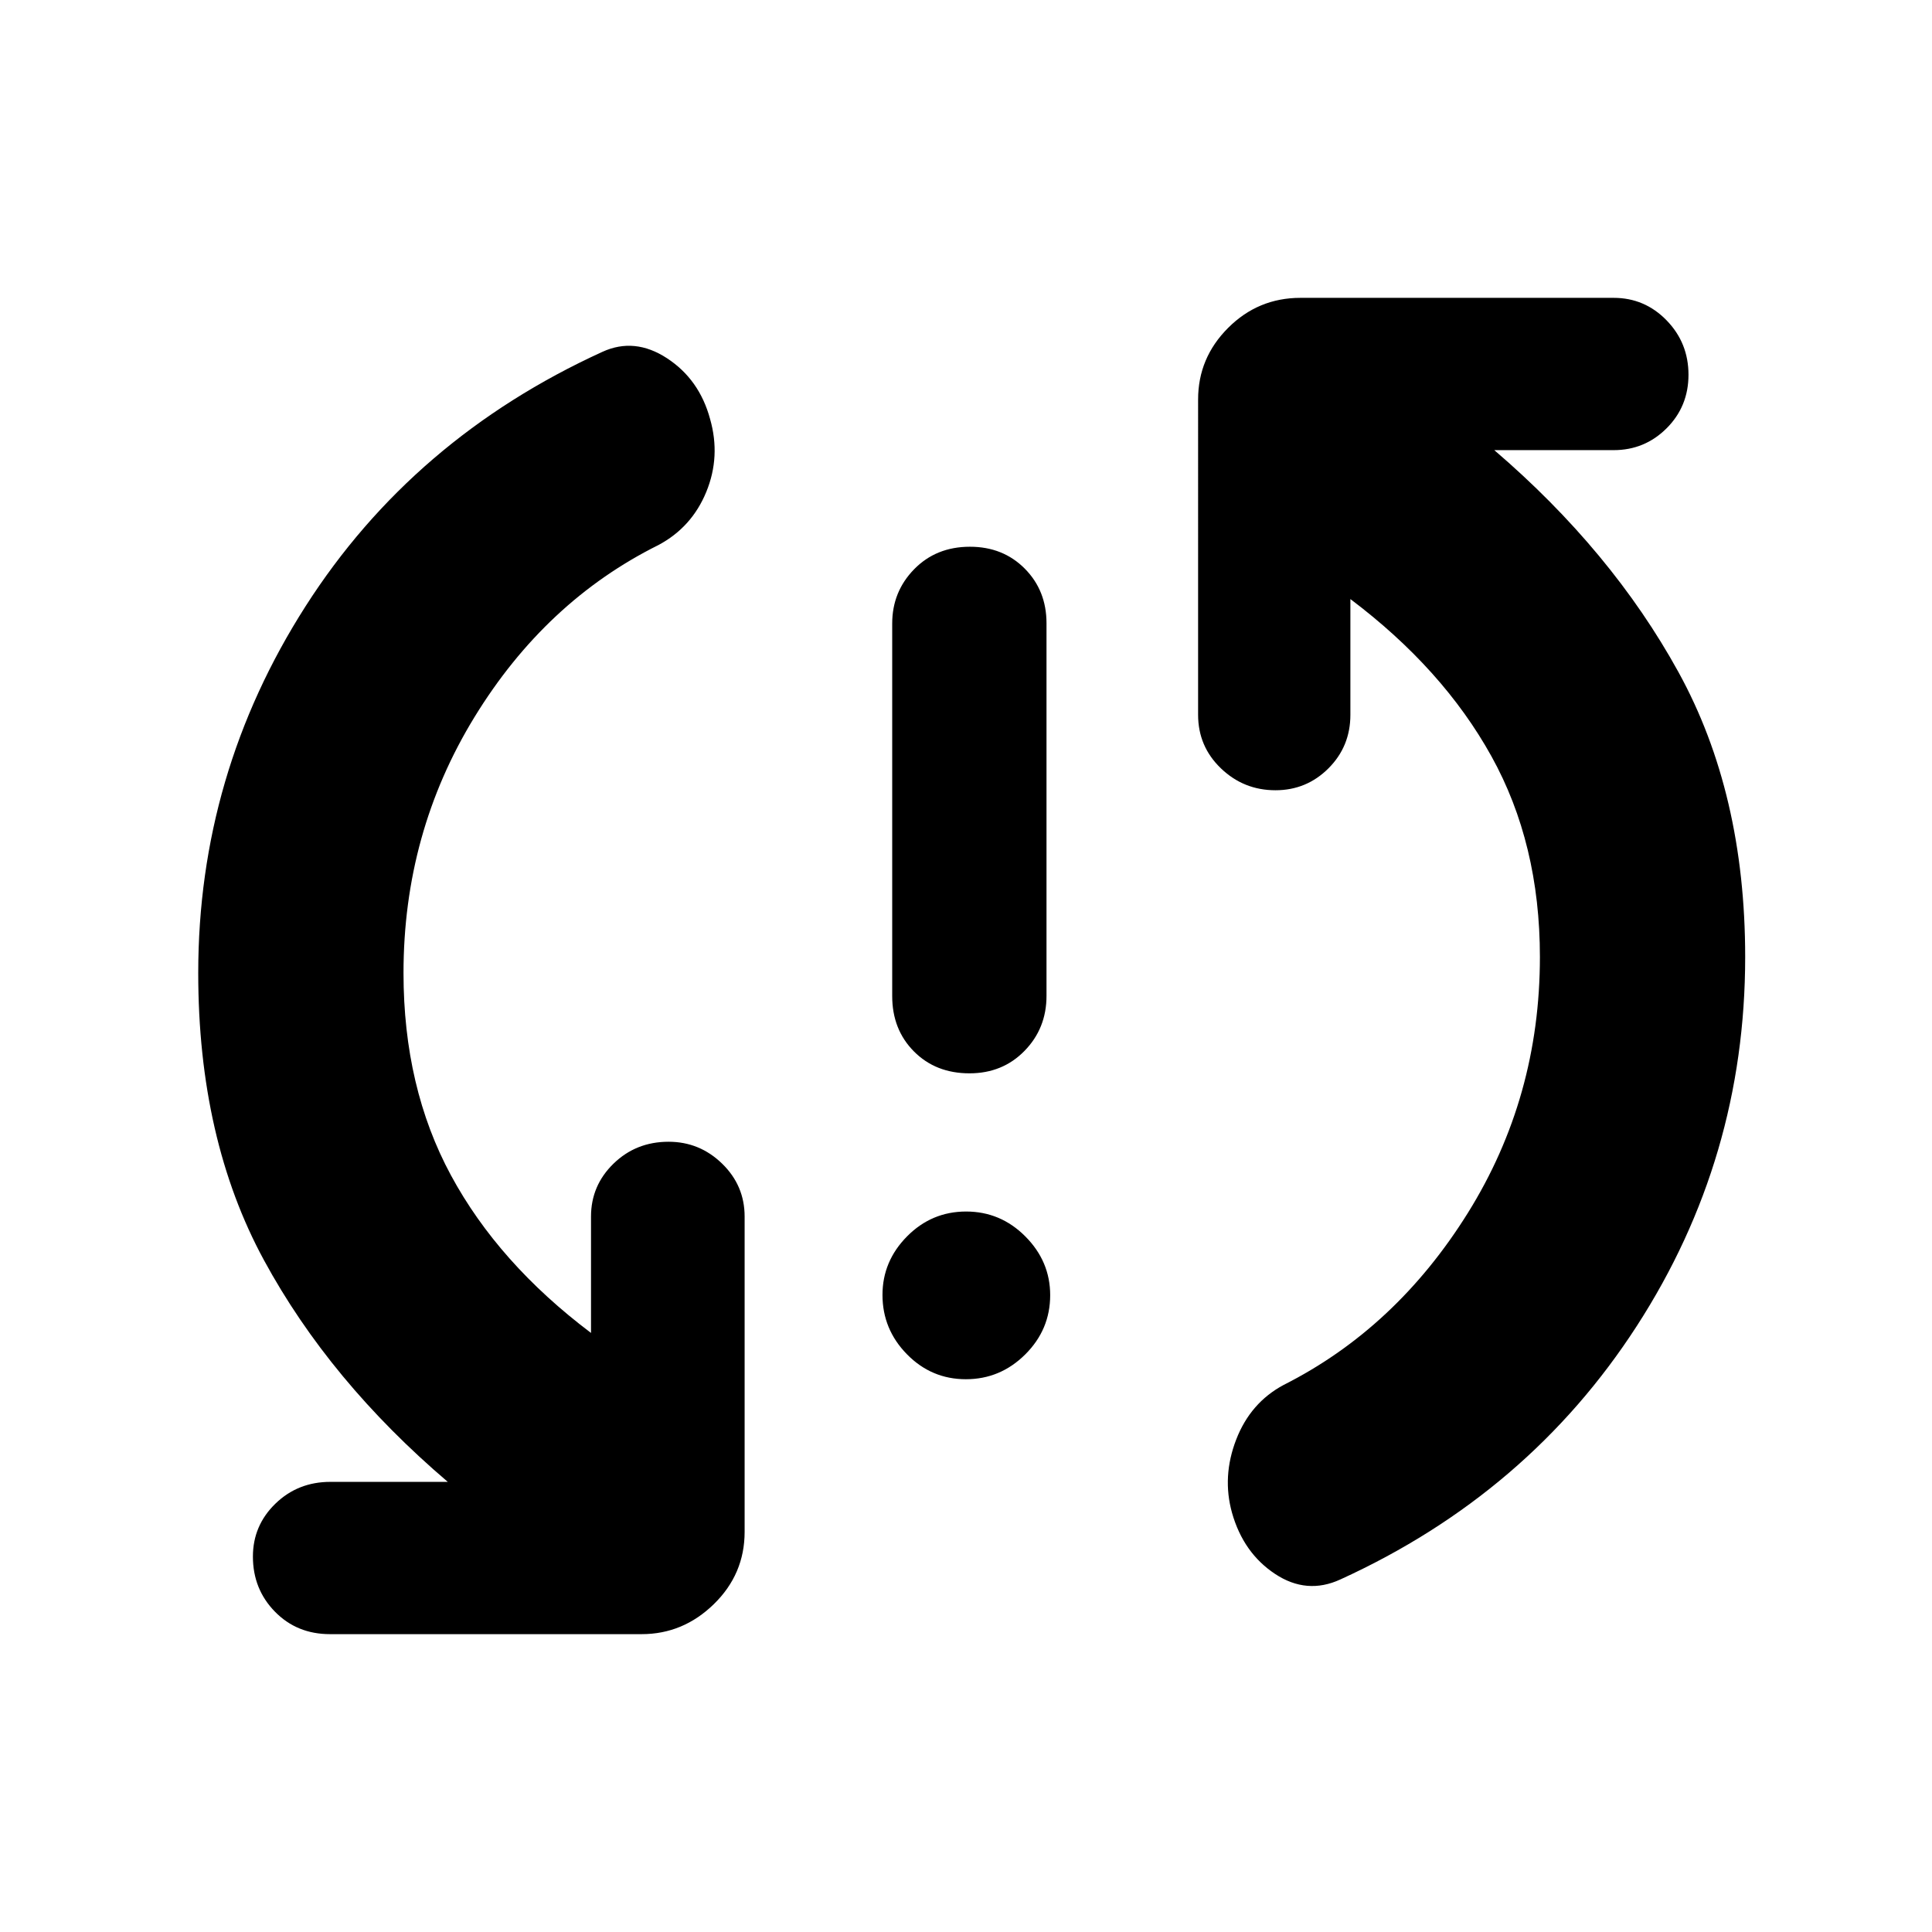 <svg xmlns="http://www.w3.org/2000/svg" height="40" viewBox="0 -960 960 960" width="40"><path d="M479.94-274.67q-17.11 0-29.27-12.39-12.17-12.39-12.17-29.5 0-16.77 12.23-29.11Q462.95-358 480.06-358t29.44 12.39q12.33 12.39 12.33 29.17 0 17.11-12.39 29.44-12.39 12.33-29.5 12.33Zm1.78-152q-16.79 0-27.59-10.88t-10.8-27.49v-185.13q0-15.83 10.92-27 10.92-11.16 27.7-11.16 16.45 0 27.25 10.88t10.8 27.16v185.12q0 16.17-10.92 27.34-10.91 11.16-27.36 11.16ZM200.5-476.5q0 56.86 23.58 100.51 23.59 43.66 69.59 78.32v-57.83q0-15.41 11.18-26.29 11.18-10.88 27.36-10.88 15.43 0 26.61 10.88T370-355.5v156.67q0 21-15.29 35.91Q339.42-148 318.83-148H163.96q-16.43 0-27.36-11.18t-10.93-27.37q0-15.42 11.16-26.27 11.17-10.85 27.34-10.85h58.33q-58.67-50-91.33-110.14Q98.5-393.96 98.5-476.5q0-98.83 53.33-182.25 53.34-83.42 147.5-126.42 16-7.33 32.09 3.17 16.08 10.5 21.41 30.17 5.34 18.66-1.88 36.25-7.21 17.58-23.78 26.41-56.1 27.9-91.39 85.47-35.28 57.57-35.28 127.2Zm564.67-8q0-56.28-24.09-99.72Q717-627.67 671-662.33v57.5q0 15.74-10.9 26.62t-26.33 10.88q-15.77 0-27.1-10.88-11.34-10.88-11.34-26.62V-761.5q0-20.67 14.92-35.58Q625.17-812 646.17-812h155.66q15.41 0 26.29 11.18Q839-789.64 839-773.79q0 15.76-10.88 26.61t-26.29 10.85H742.5q58.33 50 91.5 110.26 33.17 60.27 33.17 141.57 0 100.06-53.84 183.36Q759.5-217.83 666-175.17q-16.67 7.67-32.42-2.75-15.75-10.41-21.41-30.41-5-18 2.08-36.34 7.08-18.33 23.58-27.16 55.84-28.17 91.59-85.55 35.75-57.39 35.75-127.12Z"/></svg>